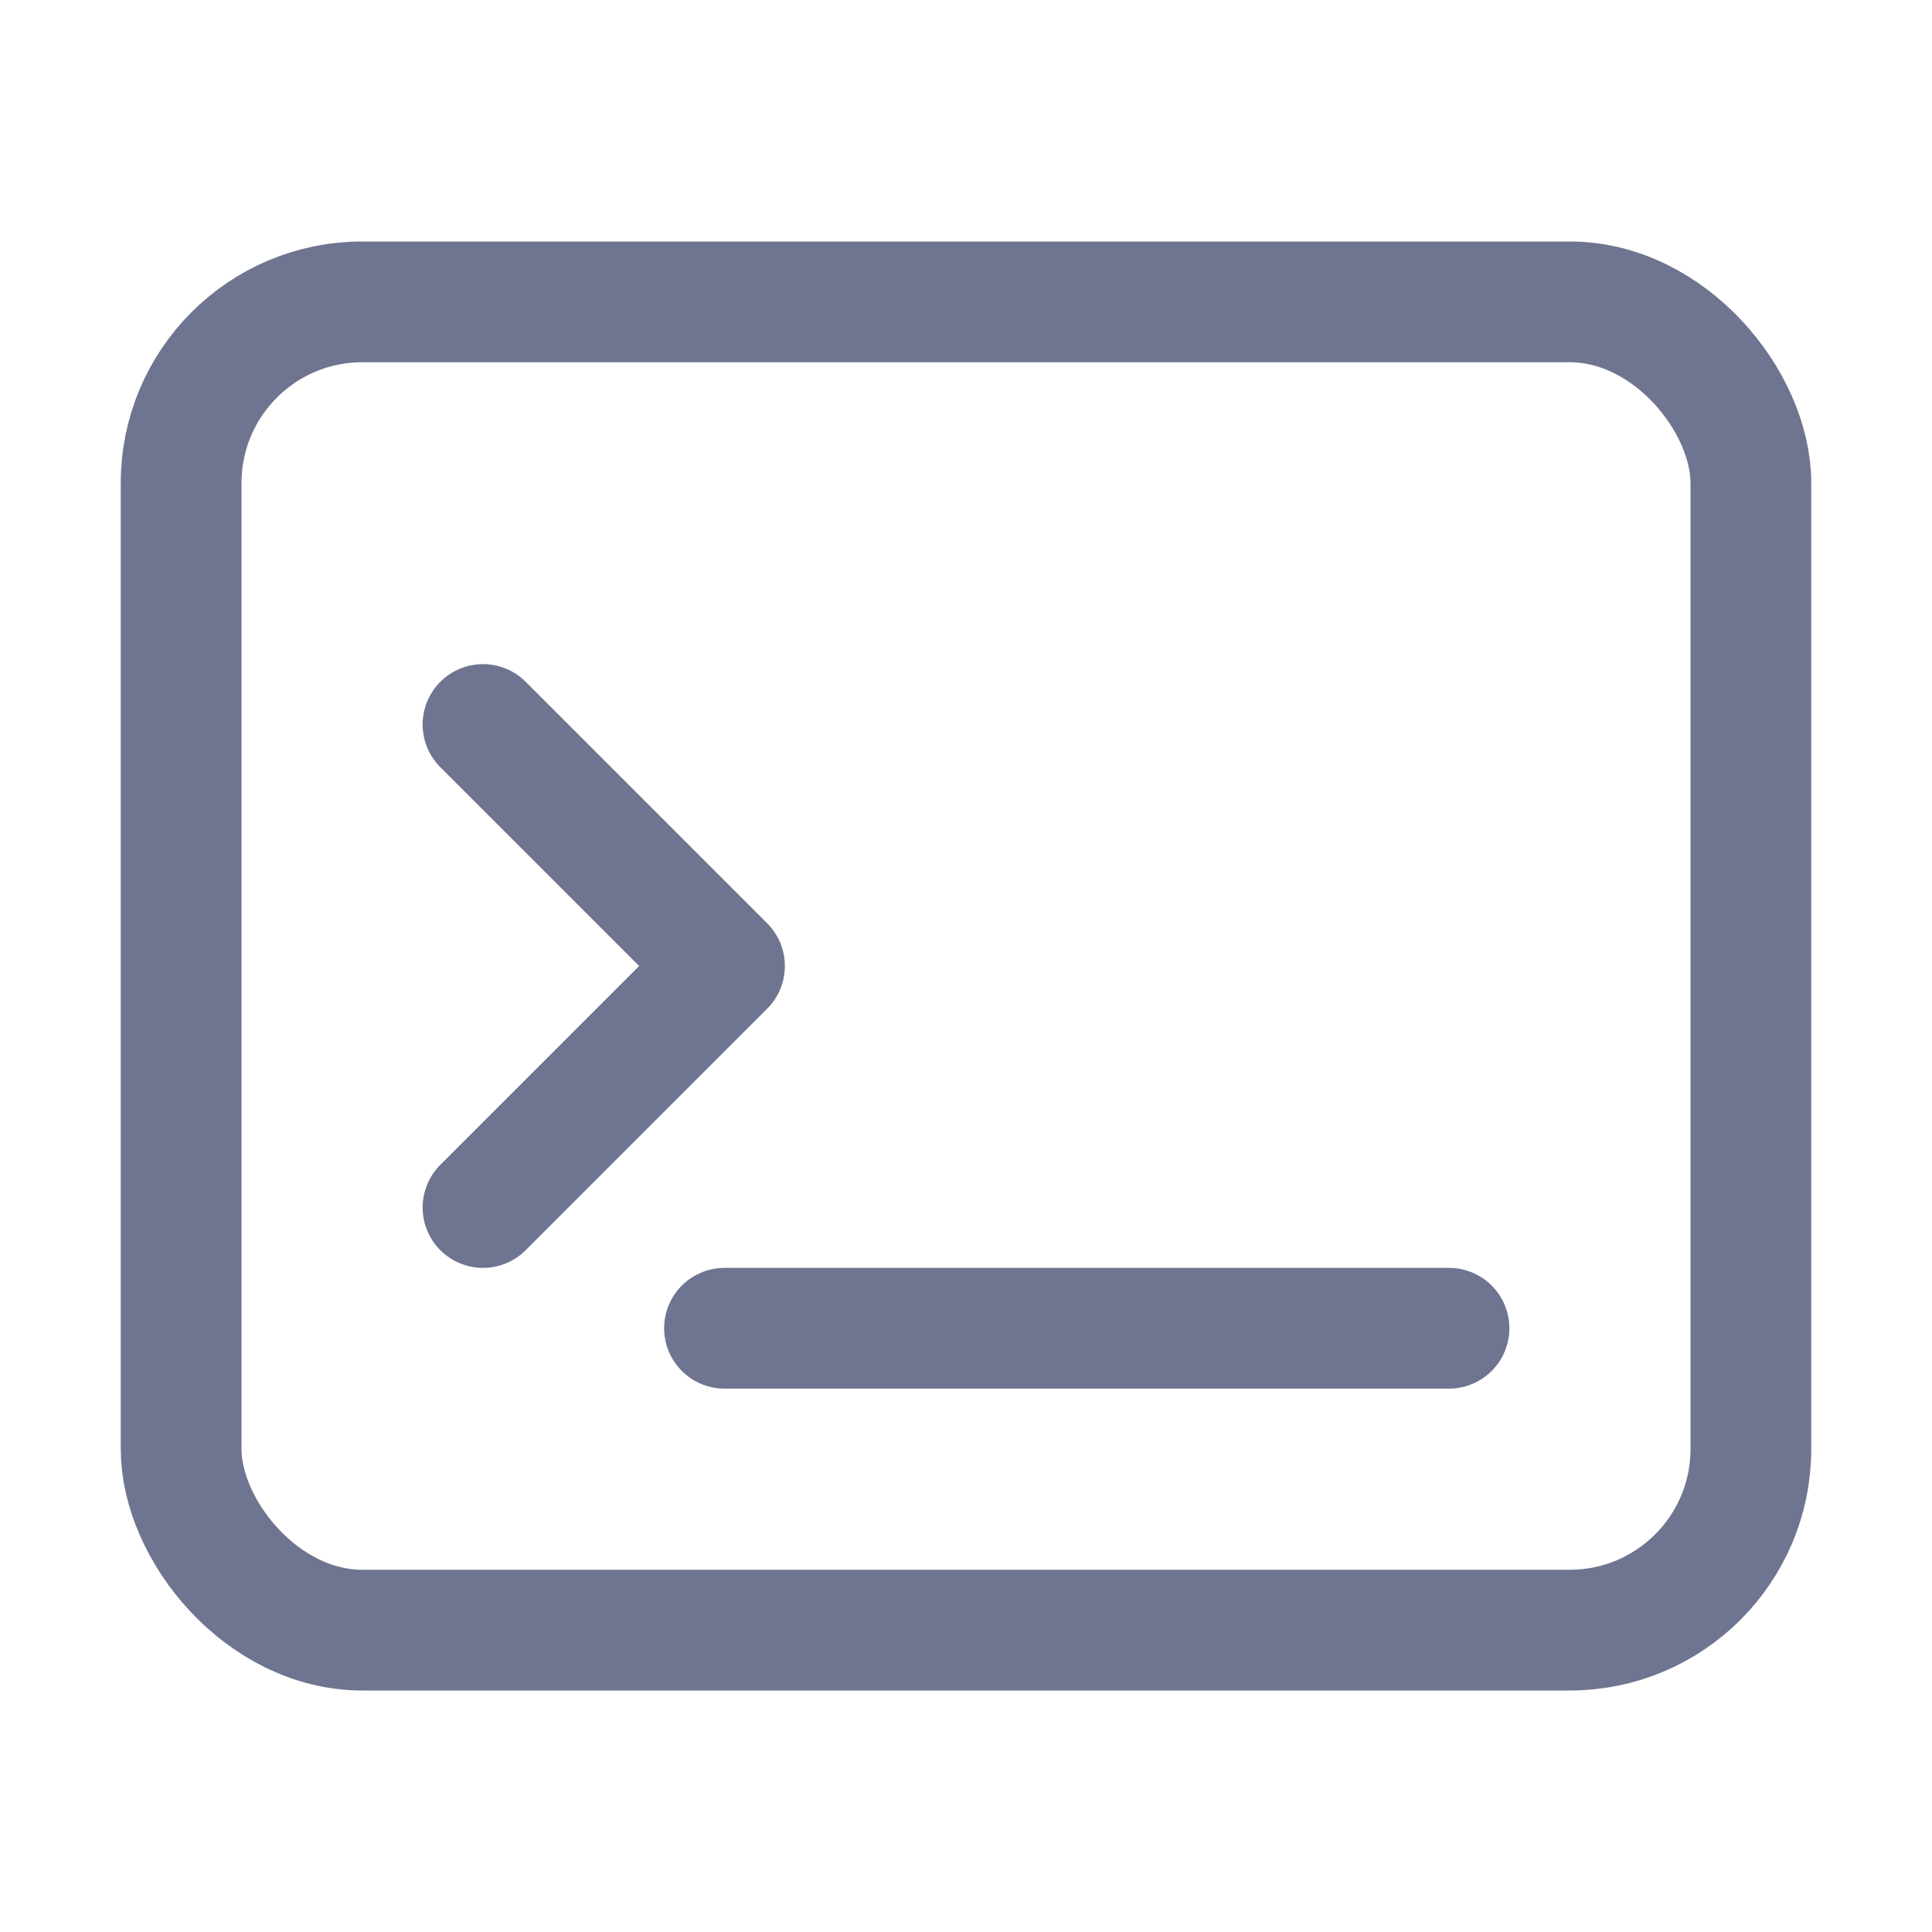 <svg width="24" height="24" viewBox="0 0 24 24" fill="none" xmlns="http://www.w3.org/2000/svg">
<rect x="2.25" y="3.75" width="19.5" height="16.5" rx="2.25" stroke="#6F7590" stroke-width="1.5"/>
<path d="M6 9L9 12L6 15" stroke="#6F7590" stroke-width="1.5" stroke-linecap="round" stroke-linejoin="round"/>
<path d="M9 16.5H18" stroke="#6F7590" stroke-width="1.5" stroke-linecap="round" stroke-linejoin="round"/>
</svg>
